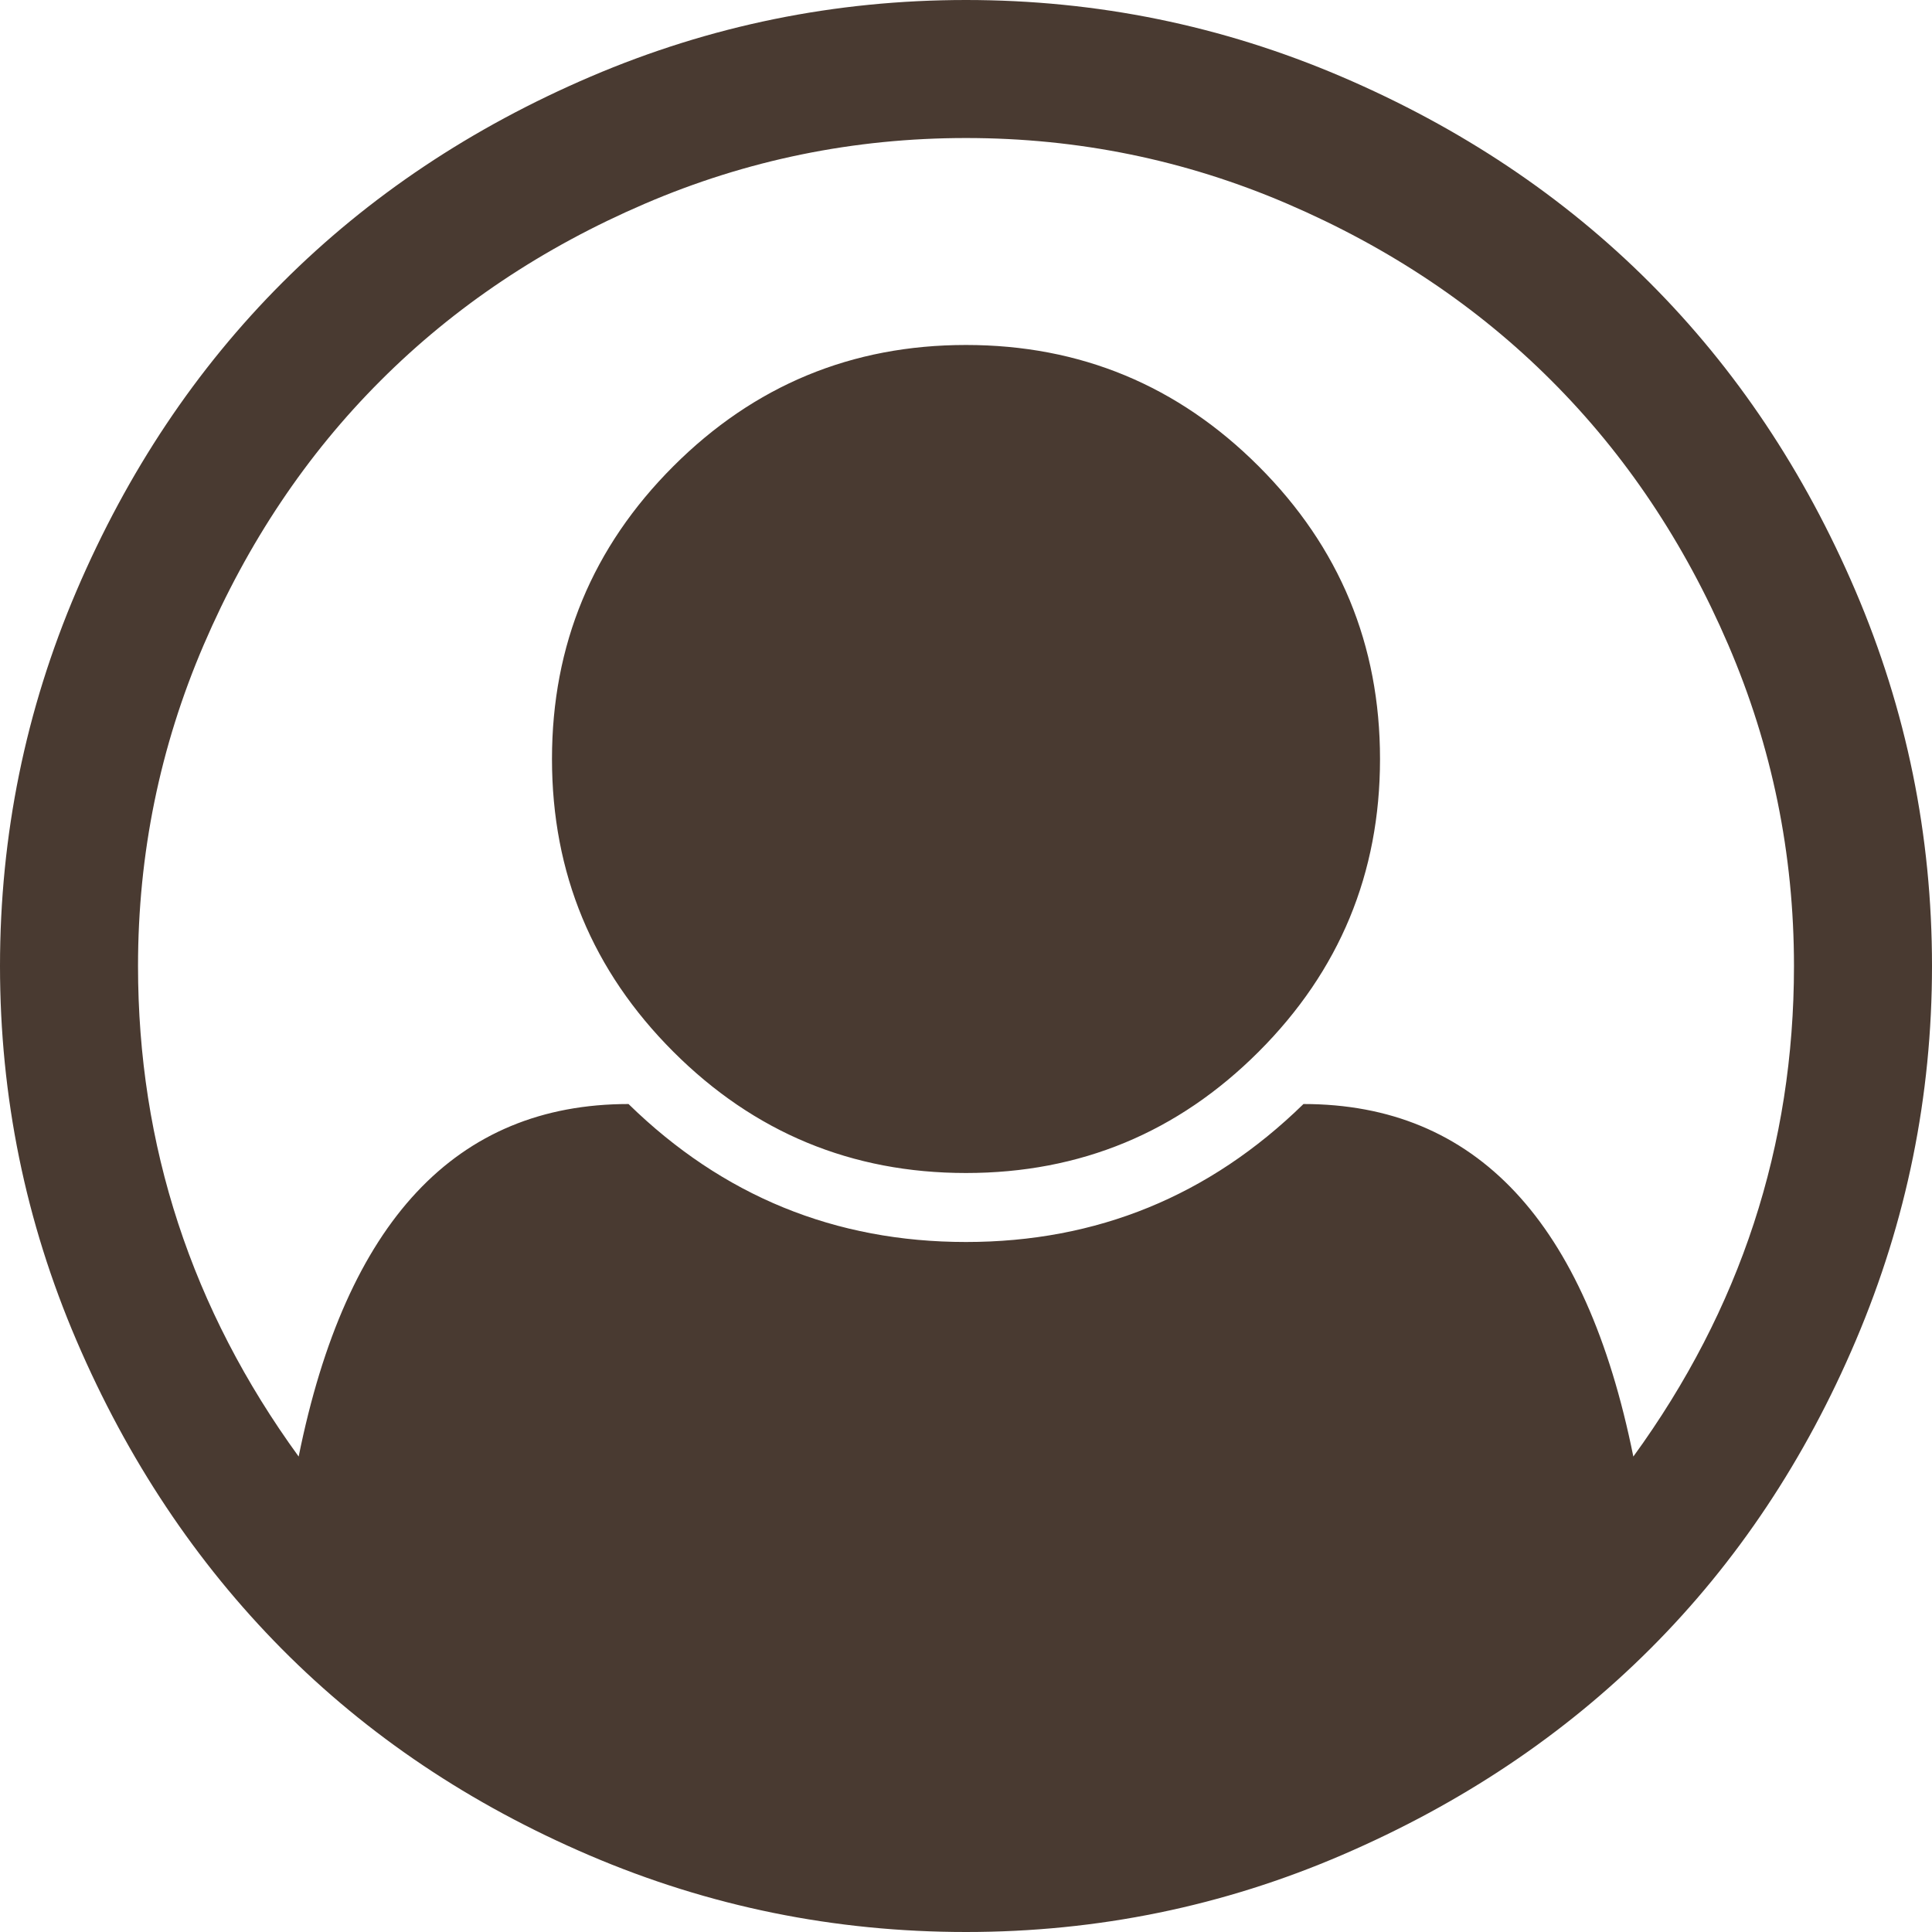 ﻿<?xml version="1.0" encoding="utf-8"?>
<svg version="1.1" xmlns:xlink="http://www.w3.org/1999/xlink" width="34px" height="34px" xmlns="http://www.w3.org/2000/svg">
  <g transform="matrix(1 0 0 1 -18 -66 )">
    <path d="M 10.397 1.347  C 12.497 0.449  14.698 0  17 0  C 19.302 0  21.503 0.449  23.603 1.347  C 25.702 2.245  27.511 3.453  29.029 4.971  C 30.547 6.489  31.755 8.298  32.653 10.397  C 33.551 12.497  34 14.698  34 17  C 34 19.289  33.554 21.484  32.662 23.584  C 31.771 25.683  30.566 27.492  29.048 29.01  C 27.53 30.528  25.721 31.739  23.622 32.643  C 21.522 33.548  19.315 34  17 34  C 14.685 34  12.478 33.551  10.378 32.653  C 8.279 31.755  6.473 30.544  4.961 29.02  C 3.45 27.495  2.245 25.687  1.347 23.593  C 0.449 21.5  0 19.302  0 17  C 0 14.698  0.449 12.497  1.347 10.397  C 2.245 8.298  3.453 6.489  4.971 4.971  C 6.489 3.453  8.298 2.245  10.397 1.347  Z M 22.939 19.429  C 25.974 19.429  27.91 21.497  28.744 25.633  C 30.629 23.04  31.571 20.162  31.571 17  C 31.571 15.027  31.186 13.142  30.414 11.346  C 29.642 9.55  28.605 8  27.302 6.698  C 26 5.395  24.45 4.358  22.654 3.586  C 20.858 2.814  18.973 2.429  17 2.429  C 15.027 2.429  13.142 2.814  11.346 3.586  C 9.55 4.358  8 5.395  6.698 6.698  C 5.395 8  4.358 9.55  3.586 11.346  C 2.814 13.142  2.429 15.027  2.429 17  C 2.429 20.162  3.371 23.04  5.256 25.633  C 6.09 21.497  8.026 19.429  11.061 19.429  C 12.718 21.048  14.698 21.857  17 21.857  C 19.302 21.857  21.282 21.048  22.939 19.429  Z M 22.151 18.508  C 23.574 17.085  24.286 15.368  24.286 13.357  C 24.286 11.346  23.574 9.629  22.151 8.206  C 20.728 6.783  19.011 6.071  17 6.071  C 14.989 6.071  13.272 6.783  11.849 8.206  C 10.426 9.629  9.714 11.346  9.714 13.357  C 9.714 15.368  10.426 17.085  11.849 18.508  C 13.272 19.931  14.989 20.643  17 20.643  C 19.011 20.643  20.728 19.931  22.151 18.508  Z " fill-rule="nonzero" fill="#493a31" stroke="none" transform="matrix(1 0 0 1 18 66 )" />
  </g>
</svg>